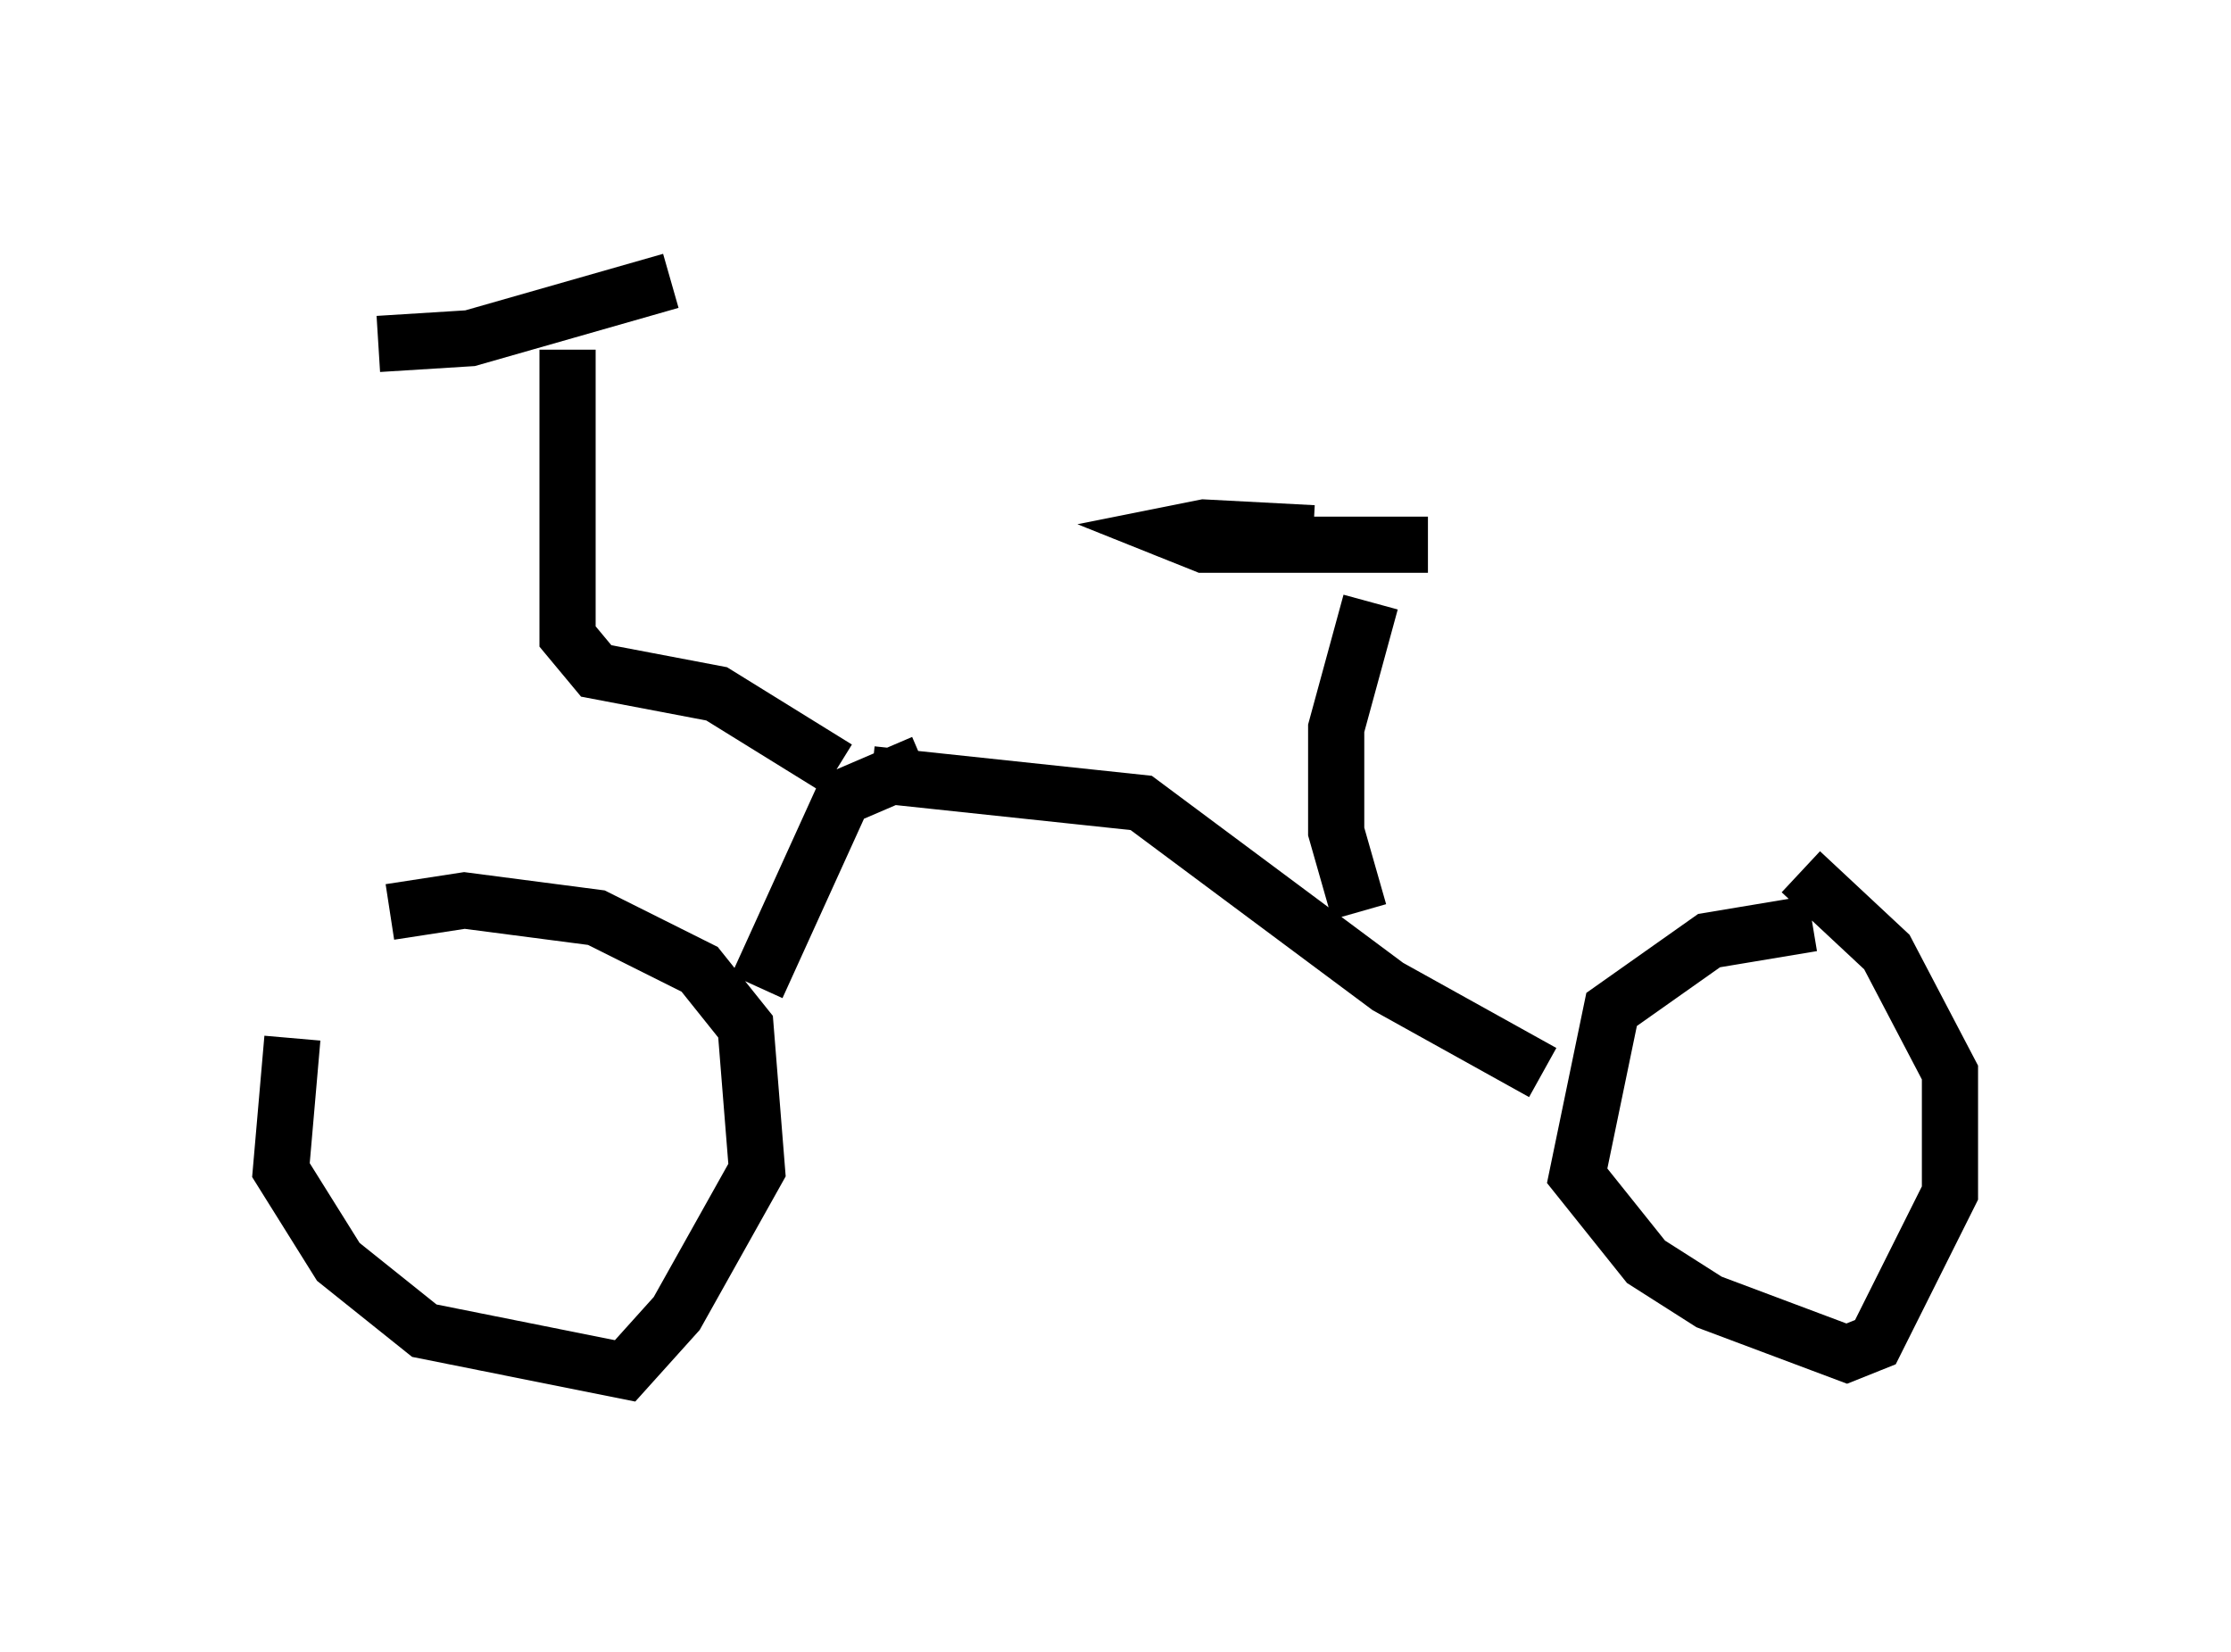 <?xml version="1.0" encoding="utf-8" ?>
<svg baseProfile="full" height="29.396" version="1.1" width="39.707" xmlns="http://www.w3.org/2000/svg" xmlns:ev="http://www.w3.org/2001/xml-events" xmlns:xlink="http://www.w3.org/1999/xlink"><defs /><rect fill="white" height="29.396" width="39.707" x="0" y="0" /><path d="M7.042, 16.127 m-1.838, 2.348 l-0.204, 2.348 1.021, 1.633 l1.531, 1.225 3.573, 0.715 l0.919, -1.021 1.429, -2.552 l-0.204, -2.552 -0.817, -1.021 l-1.838, -0.919 -2.348, -0.306 l-1.327, 0.204 m25.317, 0.204 l-1.838, 0.306 -1.735, 1.225 l-0.613, 2.96 1.225, 1.531 l1.123, 0.715 2.45, 0.919 l0.51, -0.204 1.327, -2.654 l0.0, -2.144 -1.123, -2.144 l-1.531, -1.429 m-4.594, 3.573 l-2.756, -1.531 -4.39, -3.267 l-4.798, -0.51 m-2.042, 3.777 l1.531, -3.369 1.429, -0.613 m7.758, 2.654 l-0.408, -1.429 0.0, -1.838 l0.613, -2.246 m-1.021, -1.225 l-1.94, -0.102 -0.51, 0.102 l0.51, 0.204 3.981, 0.0 m-10.515, 3.981 l-2.144, -1.327 -2.144, -0.408 l-0.51, -0.613 0.0, -1.429 m0.0, 0.0 l0.0, -3.675 m1.838, -1.225 l-3.573, 1.021 -1.633, 0.102 " fill="none" stroke="black" stroke-width="1" /></svg>